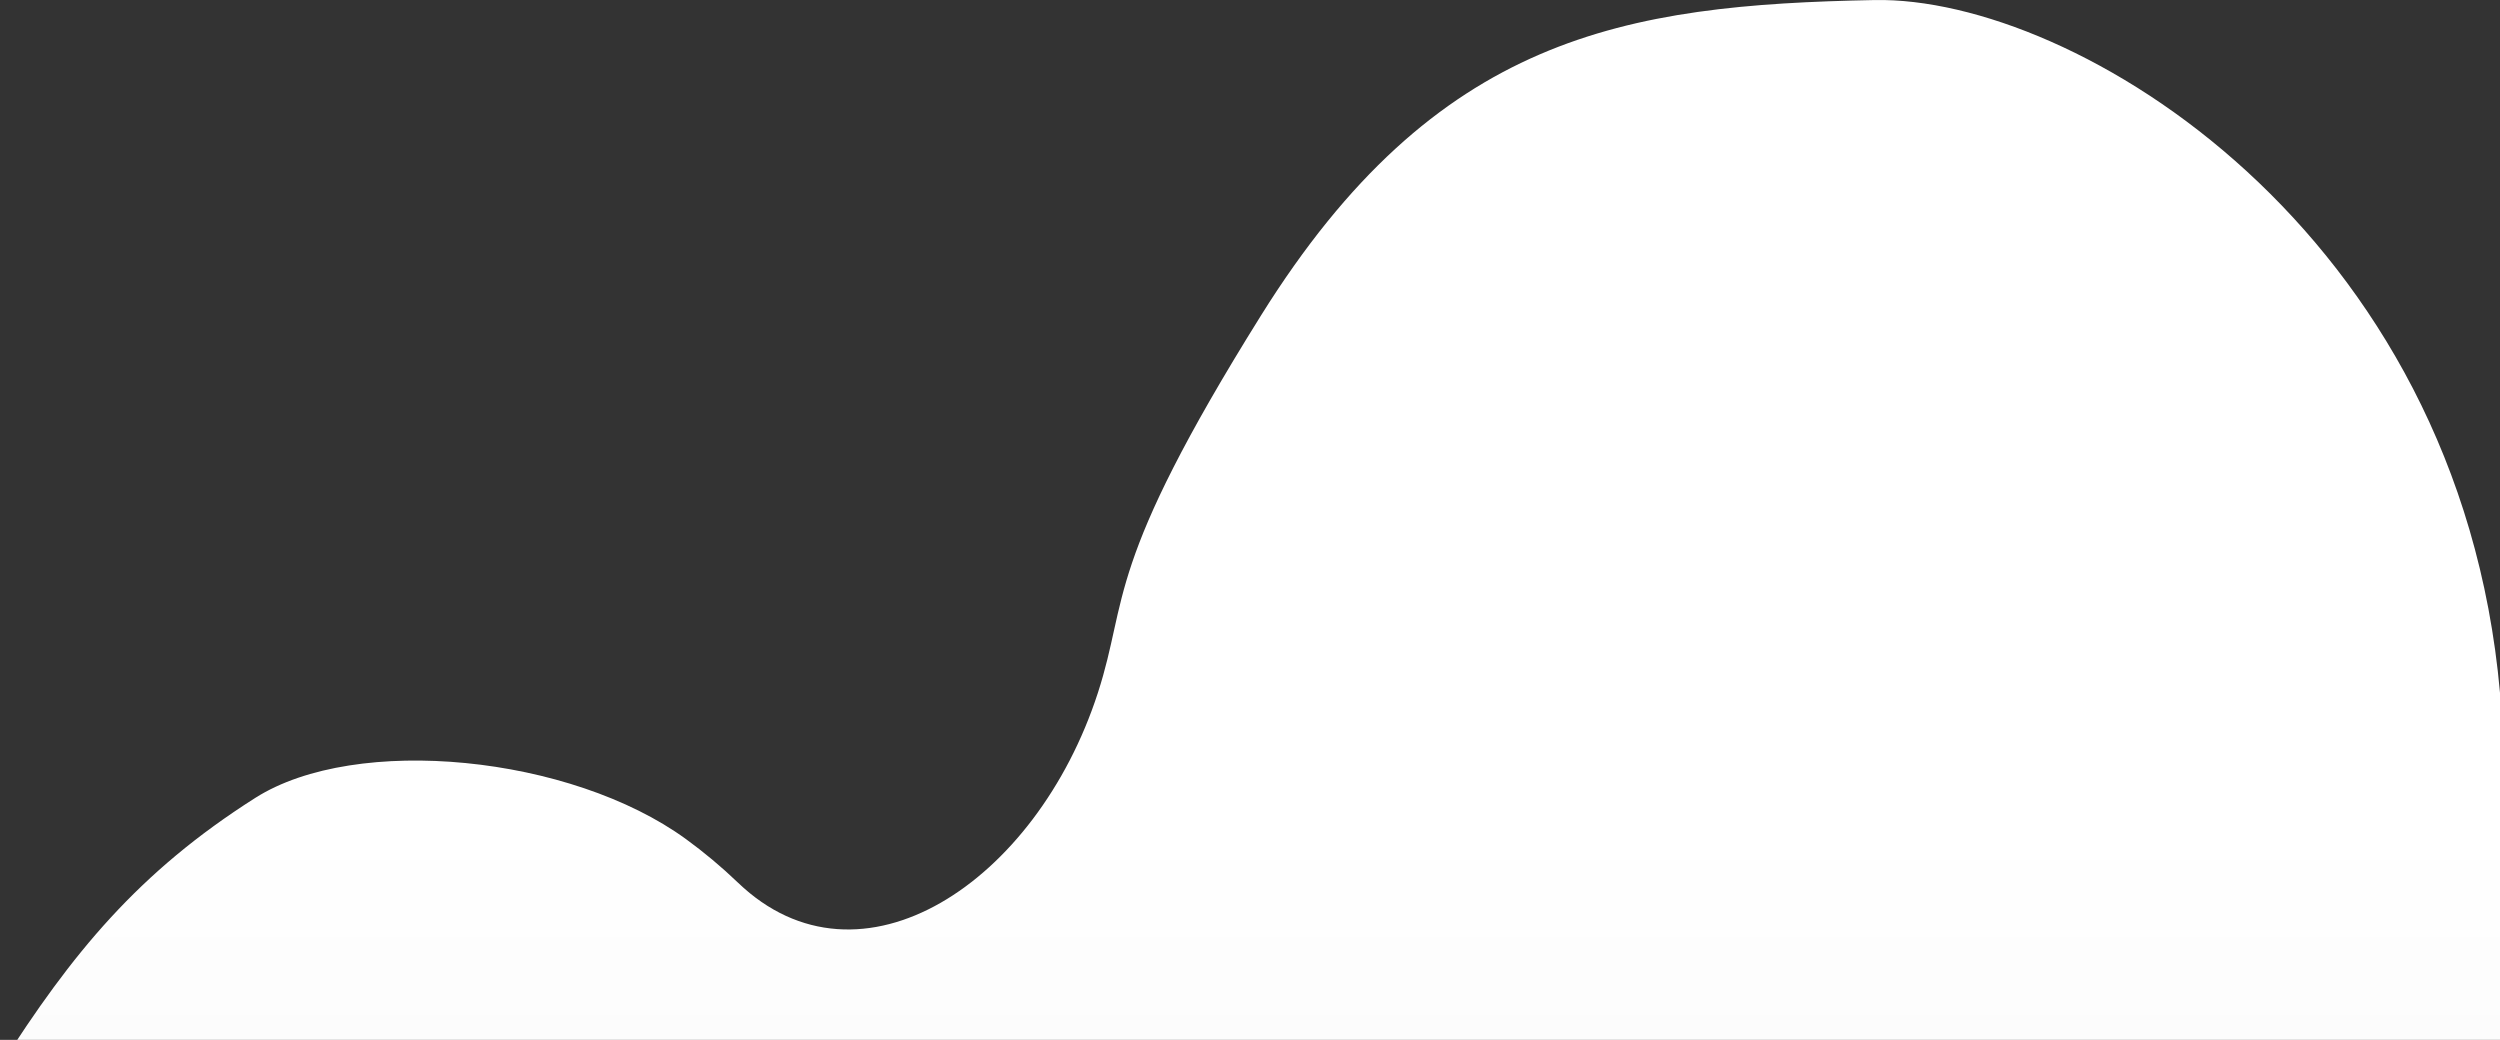 <svg width="940" height="391" viewBox="0 0 940 391" fill="none" xmlns="http://www.w3.org/2000/svg">
<rect x="0" y="0" width="940" height="391" fill="#333333" stroke="none"/>
<path d="M940 260.52C924.561 86.397 779.978 -1.437 704.78 0.018C610.783 1.836 539.945 13.202 474.102 118.676C414.971 213.396 424.46 224.581 412.799 260.52C389.641 331.896 323.363 375.878 277.5 331.896C271.272 325.924 264.716 320.443 257.927 315.5C214.716 284.042 134.025 275.871 96 300C52 327.92 27 358.5 0 401H940V260.52Z" fill="url(#paint0_linear)"/>
<defs>
<linearGradient id="paint0_linear" x1="485.454" y1="-20.441" x2="485.453" y2="542" gradientUnits="userSpaceOnUse">
<stop offset="0.585" stop-color="white"/>
<stop offset="1" stop-color="#F7F7F7"/>
</linearGradient>
</defs>
</svg>

